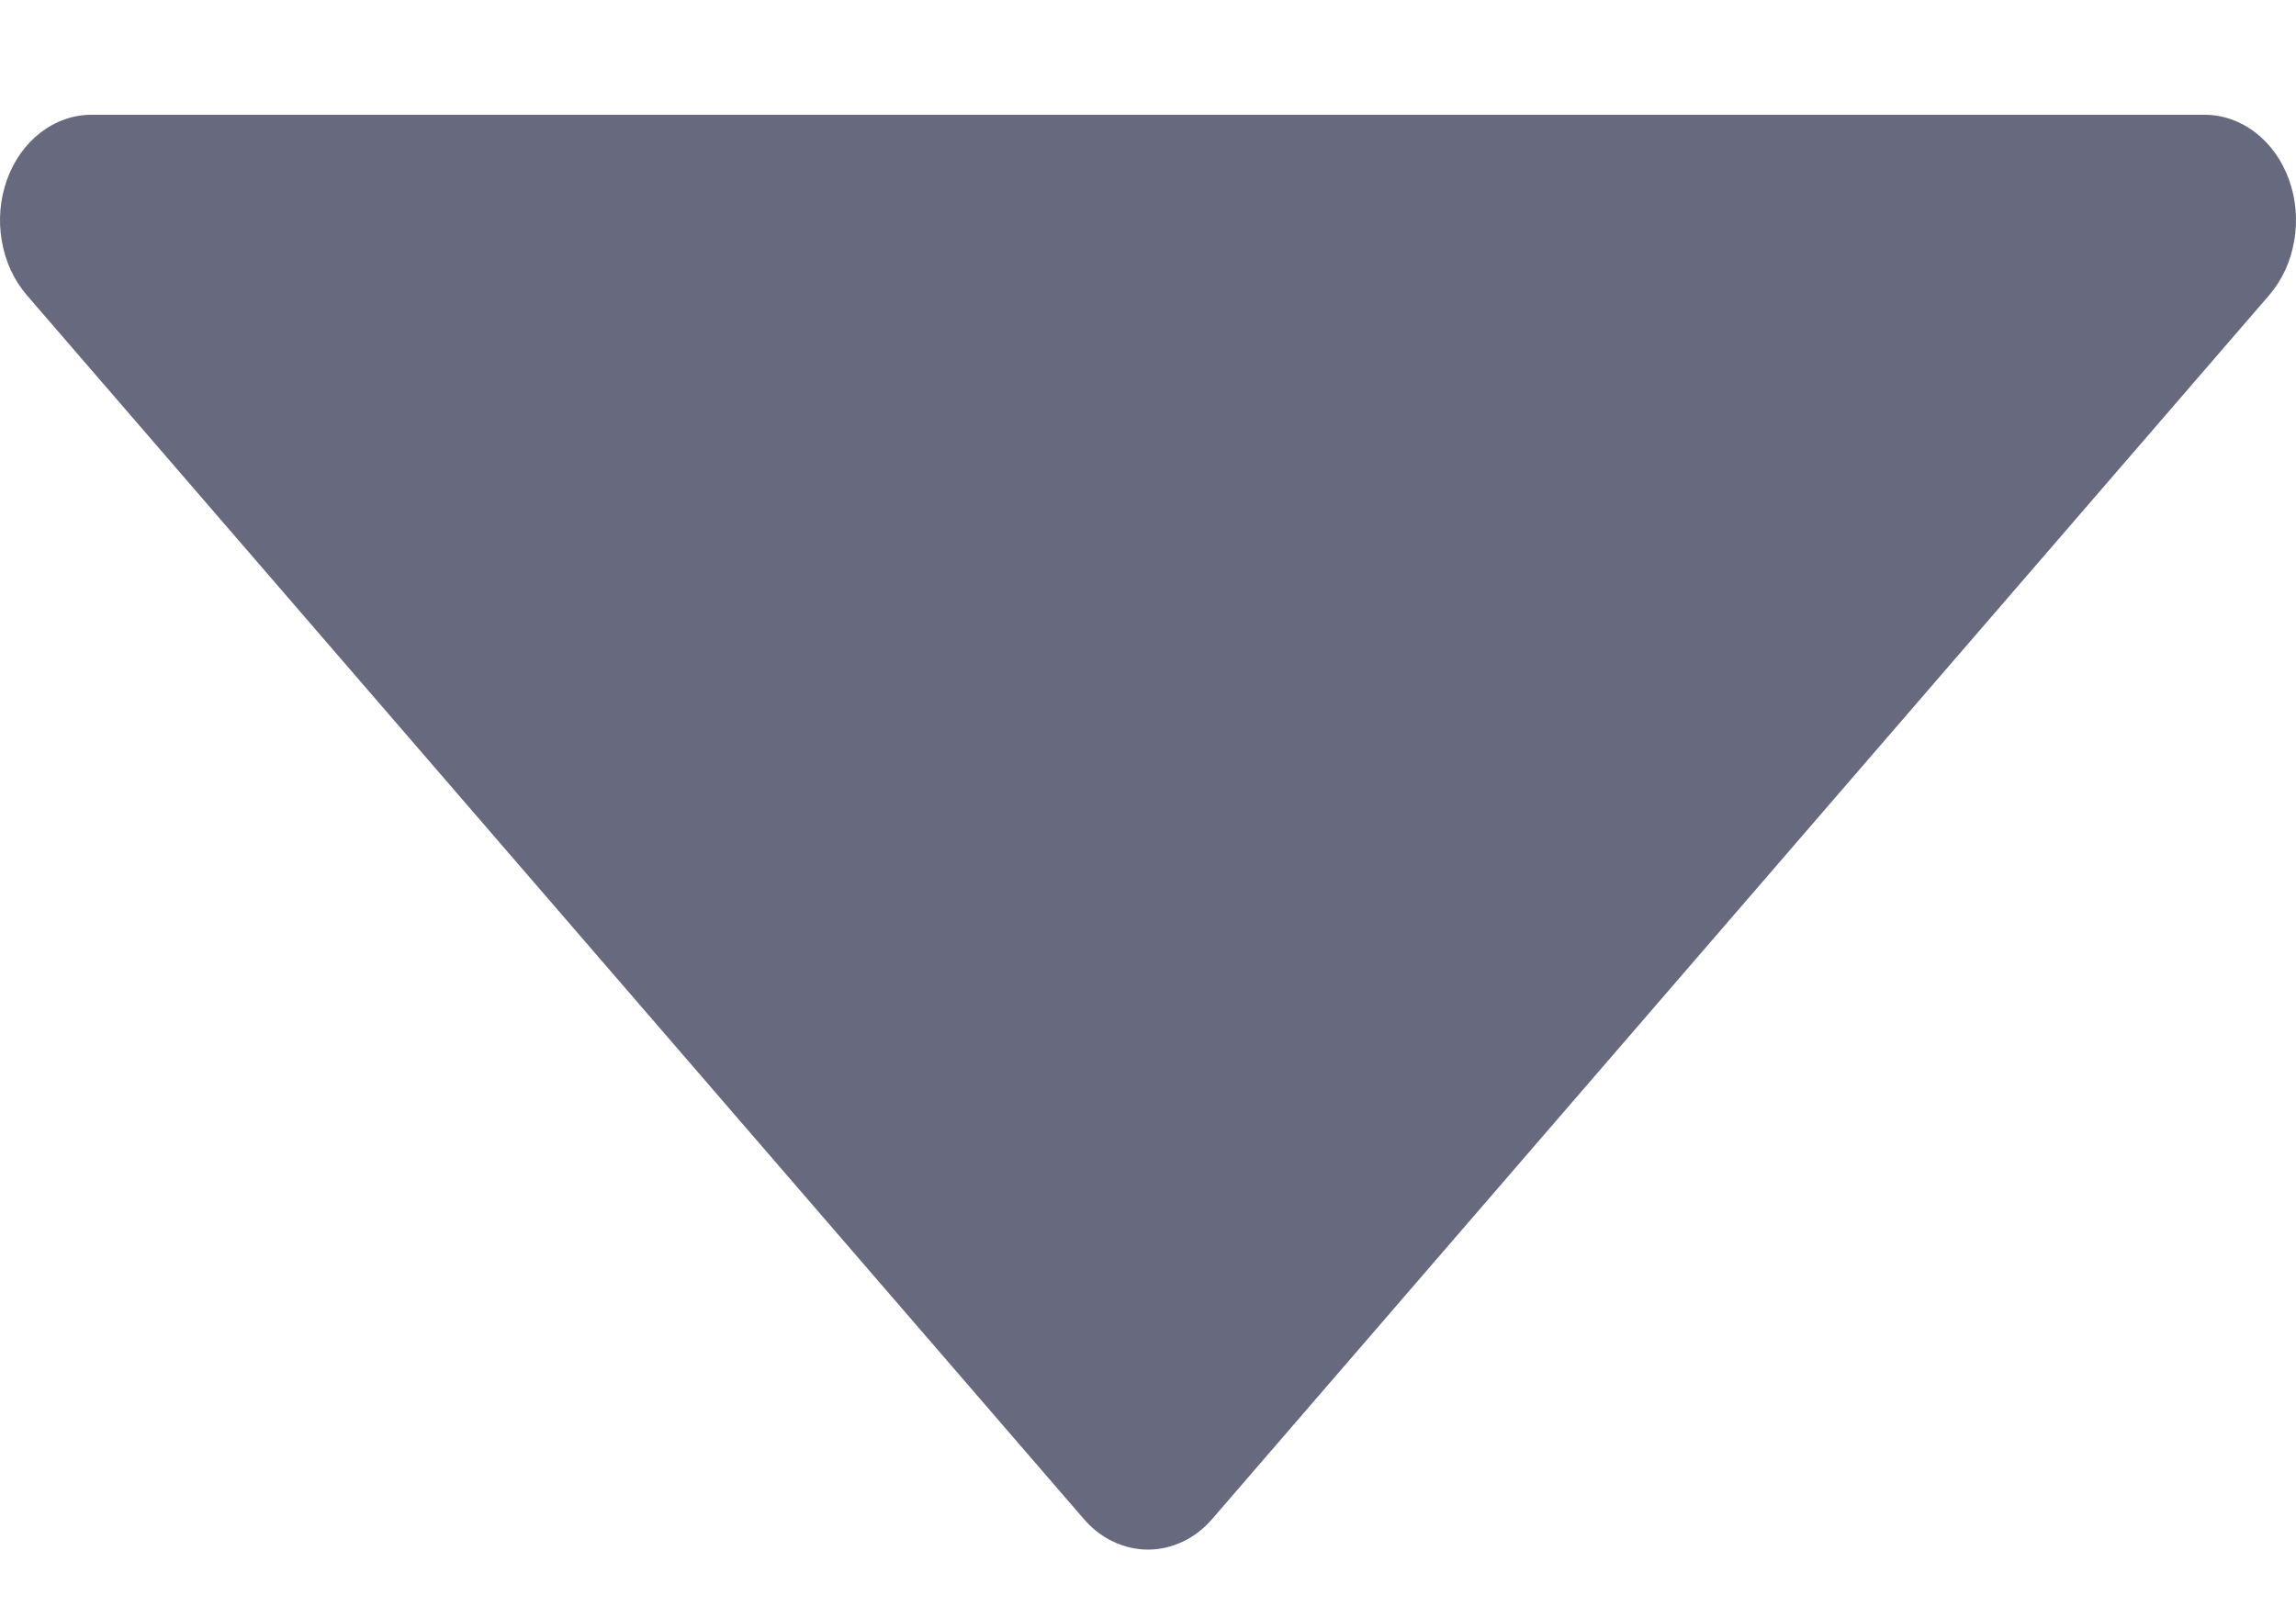 <svg width="10" height="7" viewBox="0 0 10 7" fill="none" xmlns="http://www.w3.org/2000/svg">
<path d="M4.719 6.615L0.117 1.286C0.061 1.221 0.023 1.139 0.008 1.05C-0.008 0.961 9.97996e-05 0.868 0.03 0.784C0.06 0.7 0.111 0.628 0.176 0.578C0.242 0.527 0.319 0.5 0.397 0.5L9.603 0.5C9.681 0.5 9.758 0.527 9.824 0.578C9.889 0.628 9.94 0.7 9.97 0.784C10 0.868 10.008 0.961 9.992 1.05C9.977 1.139 9.939 1.221 9.883 1.286L5.281 6.615C5.244 6.658 5.201 6.692 5.152 6.715C5.104 6.738 5.052 6.75 5 6.75C4.948 6.75 4.896 6.738 4.848 6.715C4.799 6.692 4.756 6.658 4.719 6.615Z" fill="#676A7E"/>
</svg>
